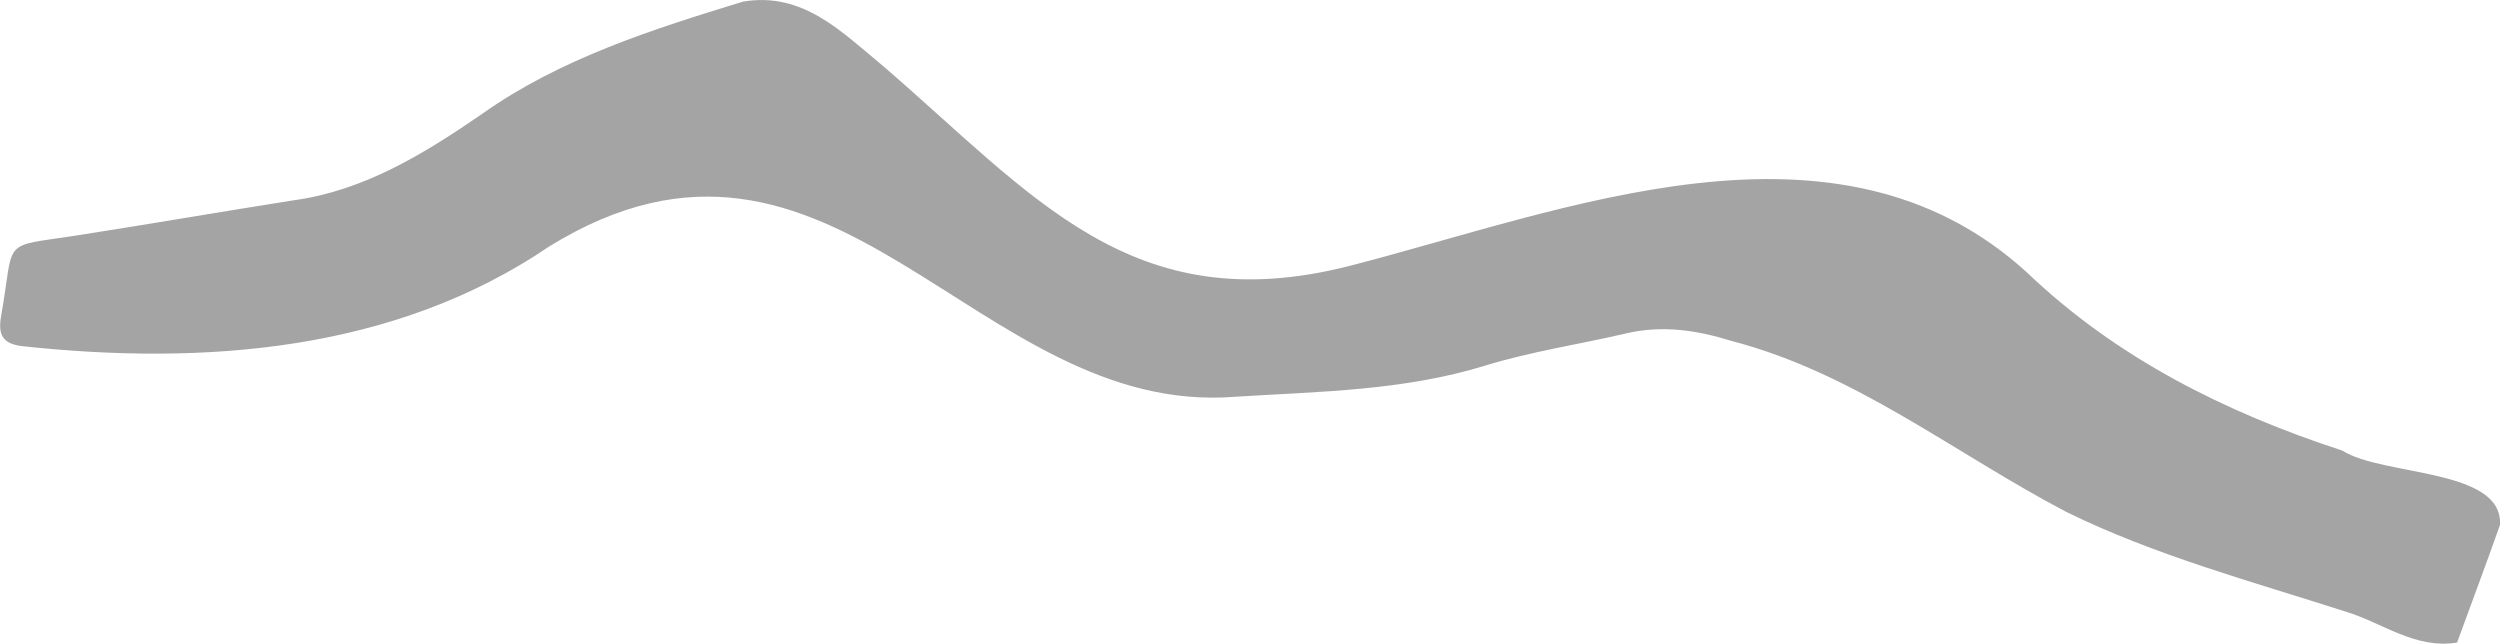 <?xml version="1.0" encoding="UTF-8"?><svg xmlns="http://www.w3.org/2000/svg" viewBox="0 0 244.06 62.84"><defs><style>.d{fill:#a4a4a4;}</style></defs><g id="a"/><g id="b"><g id="c"><path class="d" d="M72.53,.16c5.87-1,9.65,2.97,13.71,6.31,14.62,12.6,24.24,24.88,45.42,19.51,21.08-5.4,47.56-16.37,66.2,.6,8.73,8.35,19.38,13.68,30.81,17.41,3.96,2.52,15.7,1.7,15.39,7.25-1.35,3.84-2.8,7.66-4.19,11.49-4.12,.67-7.34-1.98-10.97-3.05-9.12-2.93-18.53-5.46-27.15-9.69-10.91-5.71-20.63-13.57-32.73-16.71-3.4-1.06-6.76-1.55-10.28-.73-4.59,1.07-9.29,1.77-13.78,3.15-7.96,2.45-16.15,2.52-24.33,3.03-25.45,2.05-39.19-31.81-67-14.68-15.1,10.28-33.72,11.65-51.41,9.75-1.87-.22-2.46-1-2.11-2.95,1.37-7.73-.19-6.69,7.41-7.87,7.09-1.1,14.16-2.33,21.24-3.44,6.83-.95,12.69-4.56,18.26-8.39C54.65,5.73,63.74,2.85,72.53,.16Z"/></g></g></svg>